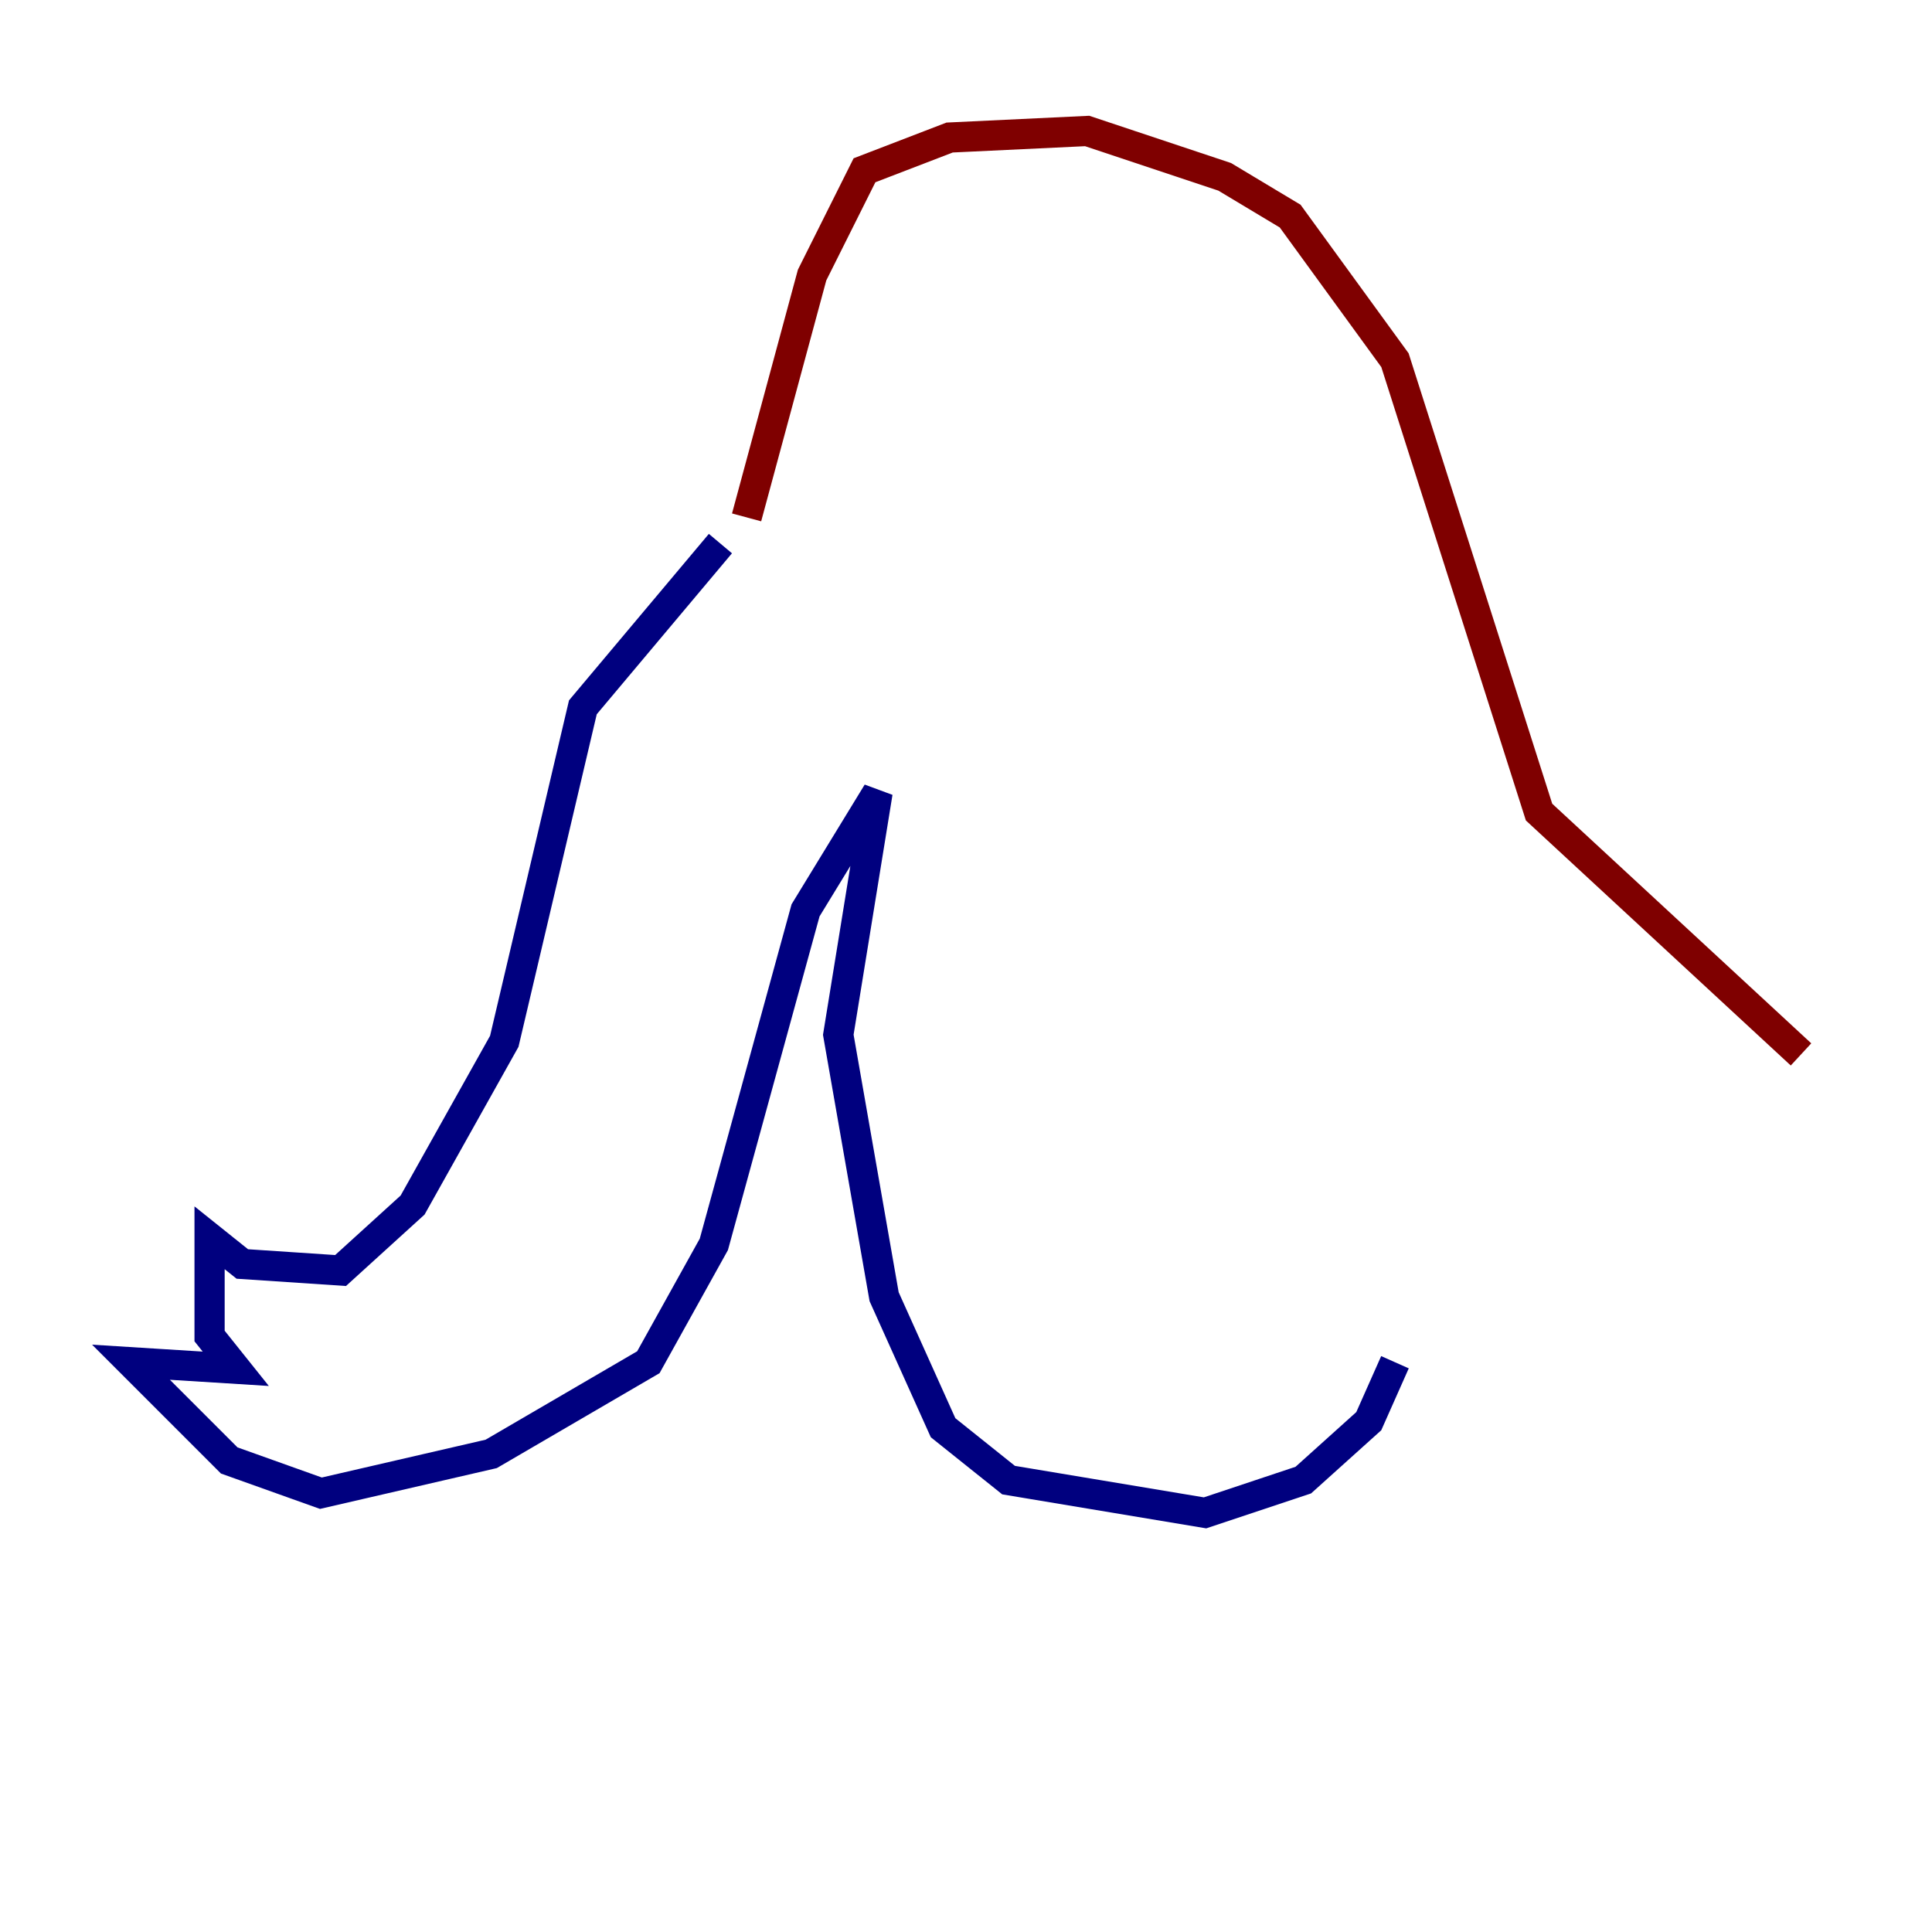 <?xml version="1.0" encoding="utf-8" ?>
<svg baseProfile="tiny" height="128" version="1.2" viewBox="0,0,128,128" width="128" xmlns="http://www.w3.org/2000/svg" xmlns:ev="http://www.w3.org/2001/xml-events" xmlns:xlink="http://www.w3.org/1999/xlink"><defs /><polyline fill="none" points="47.729,36.014 38.617,46.861 33.41,68.99 27.336,79.837 22.563,84.176 16.054,83.742 13.885,82.007 13.885,88.515 15.62,90.685 8.678,90.251 15.186,96.759 21.261,98.929 32.542,96.325 42.956,90.251 47.295,82.441 53.37,60.312 58.142,52.502 55.539,68.556 58.576,85.912 62.481,94.59 66.82,98.061 79.837,100.231 86.346,98.061 90.685,94.156 92.42,90.251" stroke="#00007f" stroke-width="2" /><polyline fill="none" points="49.464,34.278 53.803,18.224 57.275,11.281 62.915,9.112 72.027,8.678 81.139,11.715 85.478,14.319 92.42,23.864 101.966,53.803 119.322,69.858" stroke="#7f0000" stroke-width="2" /></svg>